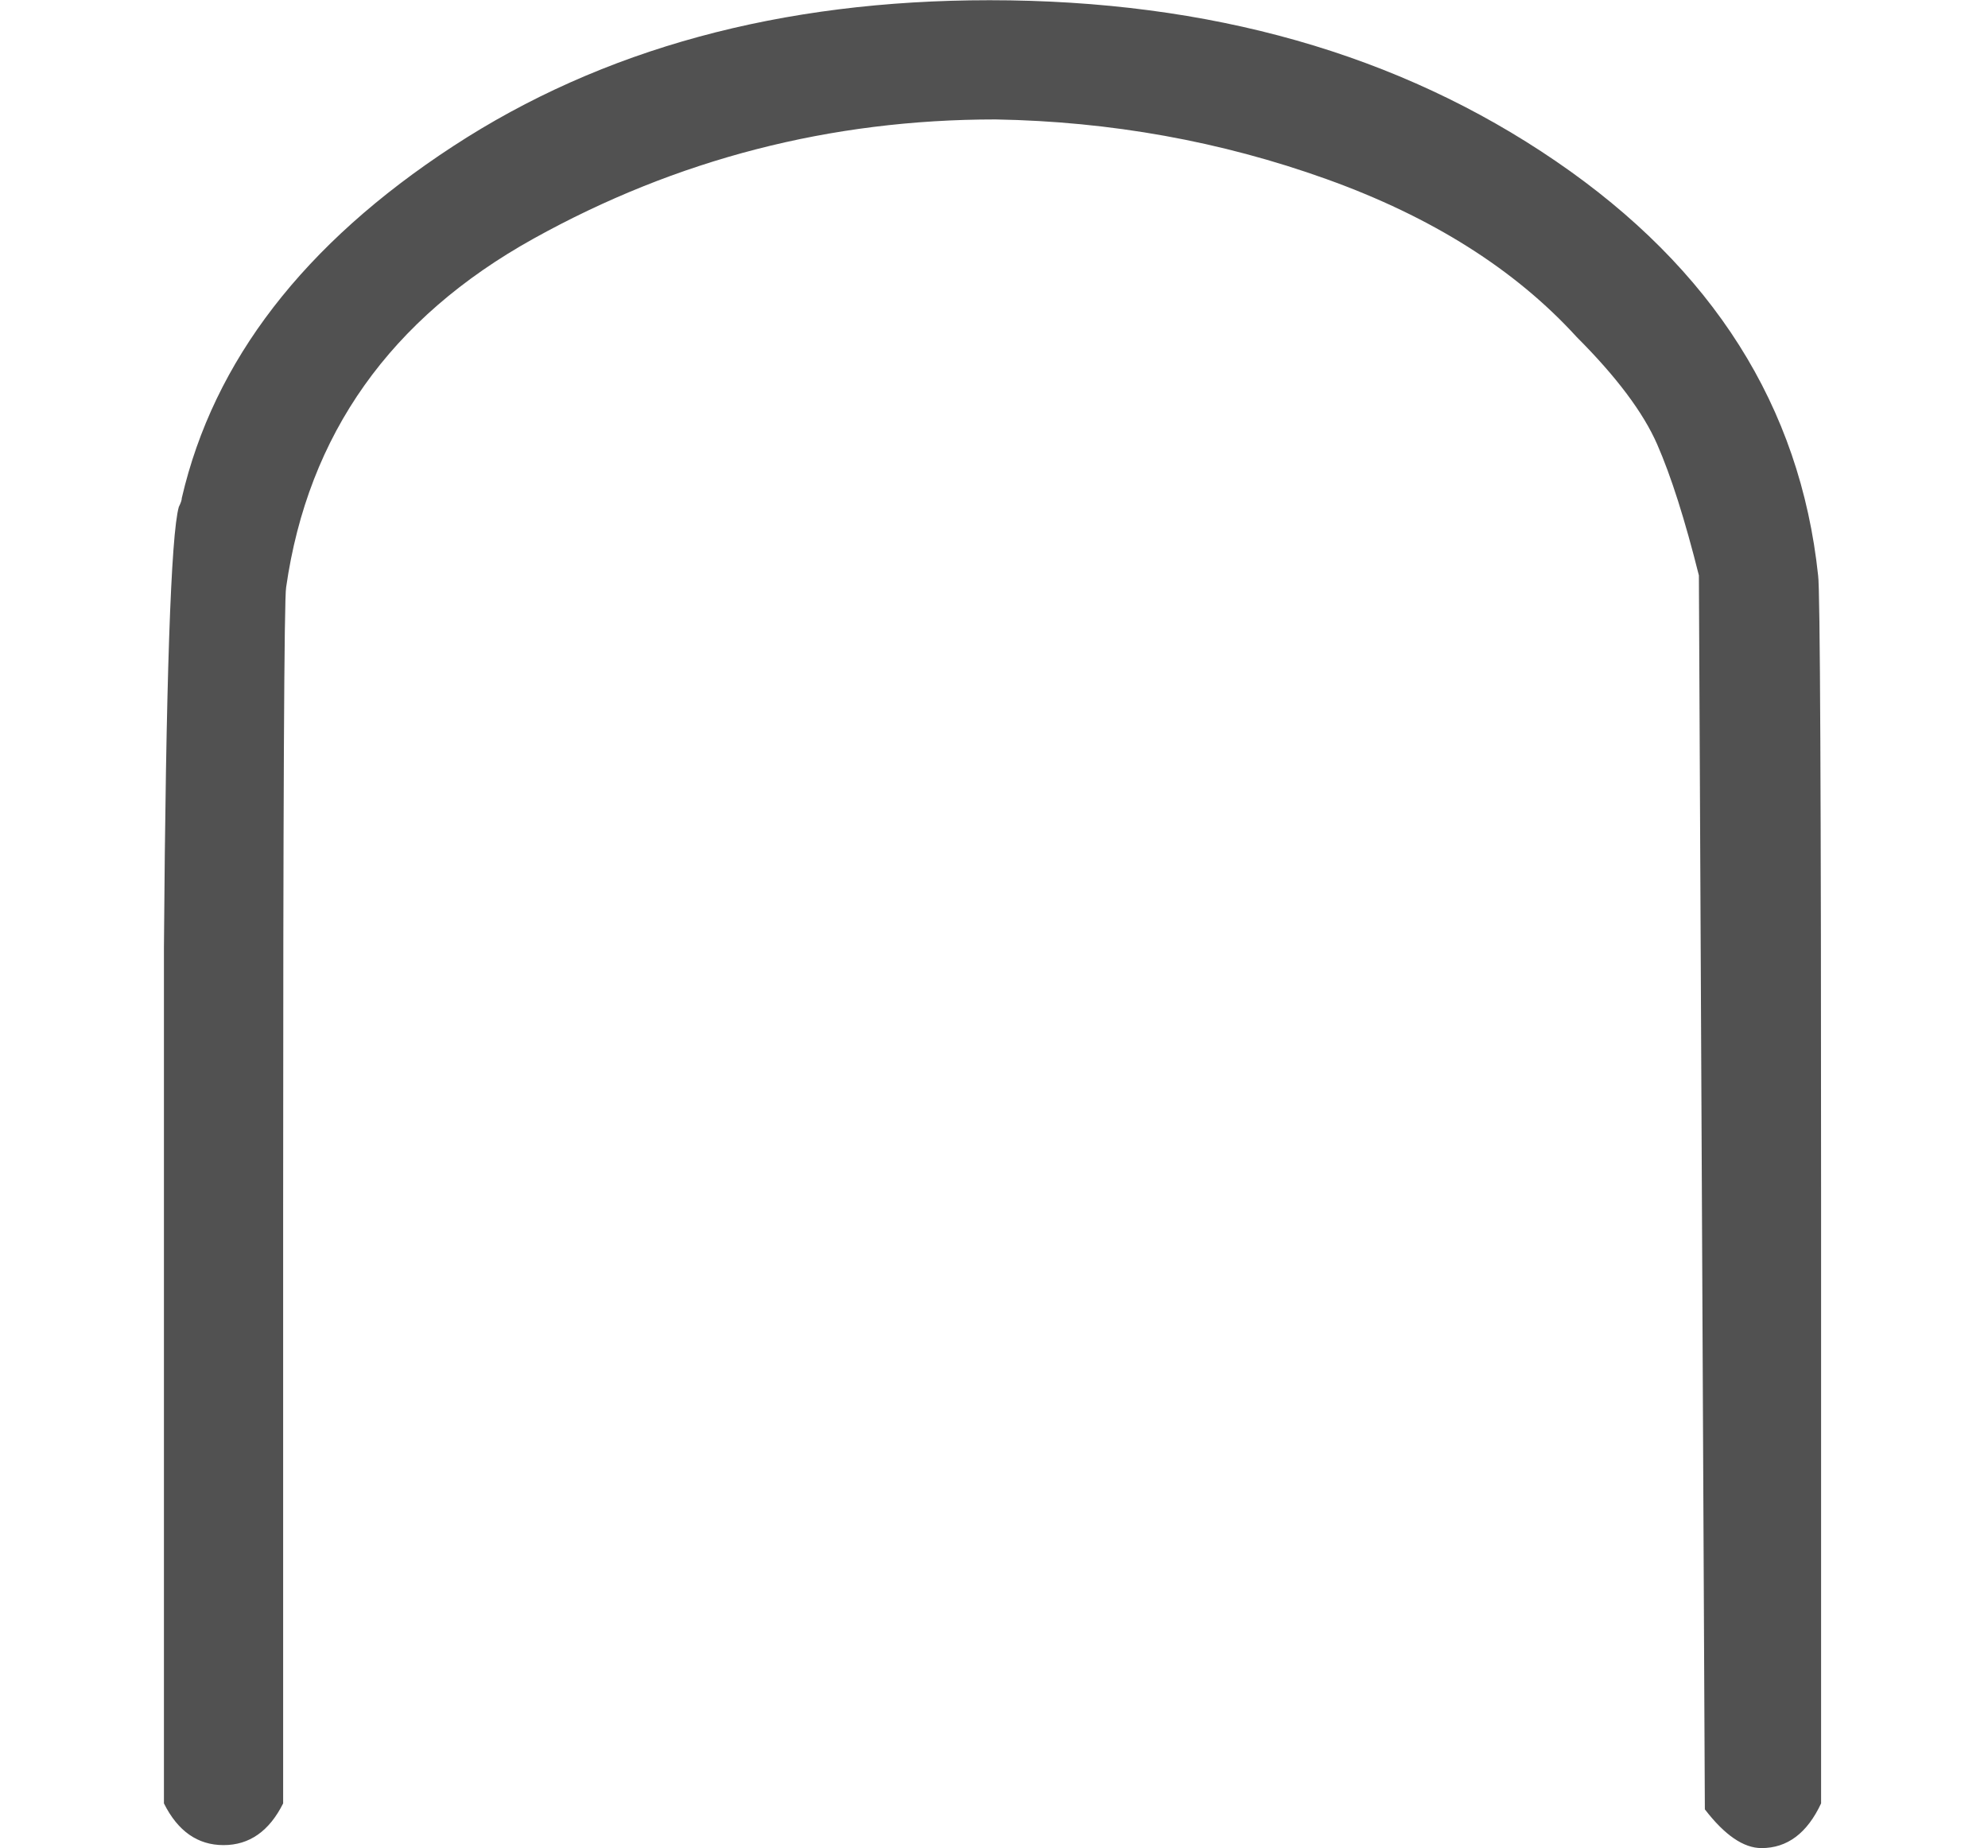 <?xml version="1.0" encoding="UTF-8" standalone="no" ?>
<svg xmlns="http://www.w3.org/2000/svg" width="1.509ex" height="1.403ex" viewBox="0 -598 667 620" xmlns:xlink="http://www.w3.org/1999/xlink" aria-hidden="true" style=""><defs><path id="MJX-172-TEX-N-2229" d="M88 -21T75 -21T55 -7V200Q55 231 55 280Q56 414 60 428Q61 430 61 431Q77 500 152 549T332 598Q443 598 522 544T610 405Q611 399 611 194V-7Q604 -22 591 -22Q582 -22 572 -9L570 405Q563 433 556 449T529 485Q498 519 445 538T334 558Q251 558 179 518T96 401Q95 396 95 193V-7Q88 -21 75 -21Z"></path></defs><g stroke="currentColor" fill="currentColor" stroke-width="0" transform="matrix(1 0 0 -1 0 0)"><g data-mml-node="math"><g data-mml-node="TeXAtom" data-mjx-texclass="ORD"><g data-mml-node="mstyle" fill="#515151" stroke="#515151"><g data-mml-node="mo"><use xlink:href="#MJX-172-TEX-N-2229"></use></g></g></g></g></g></svg>